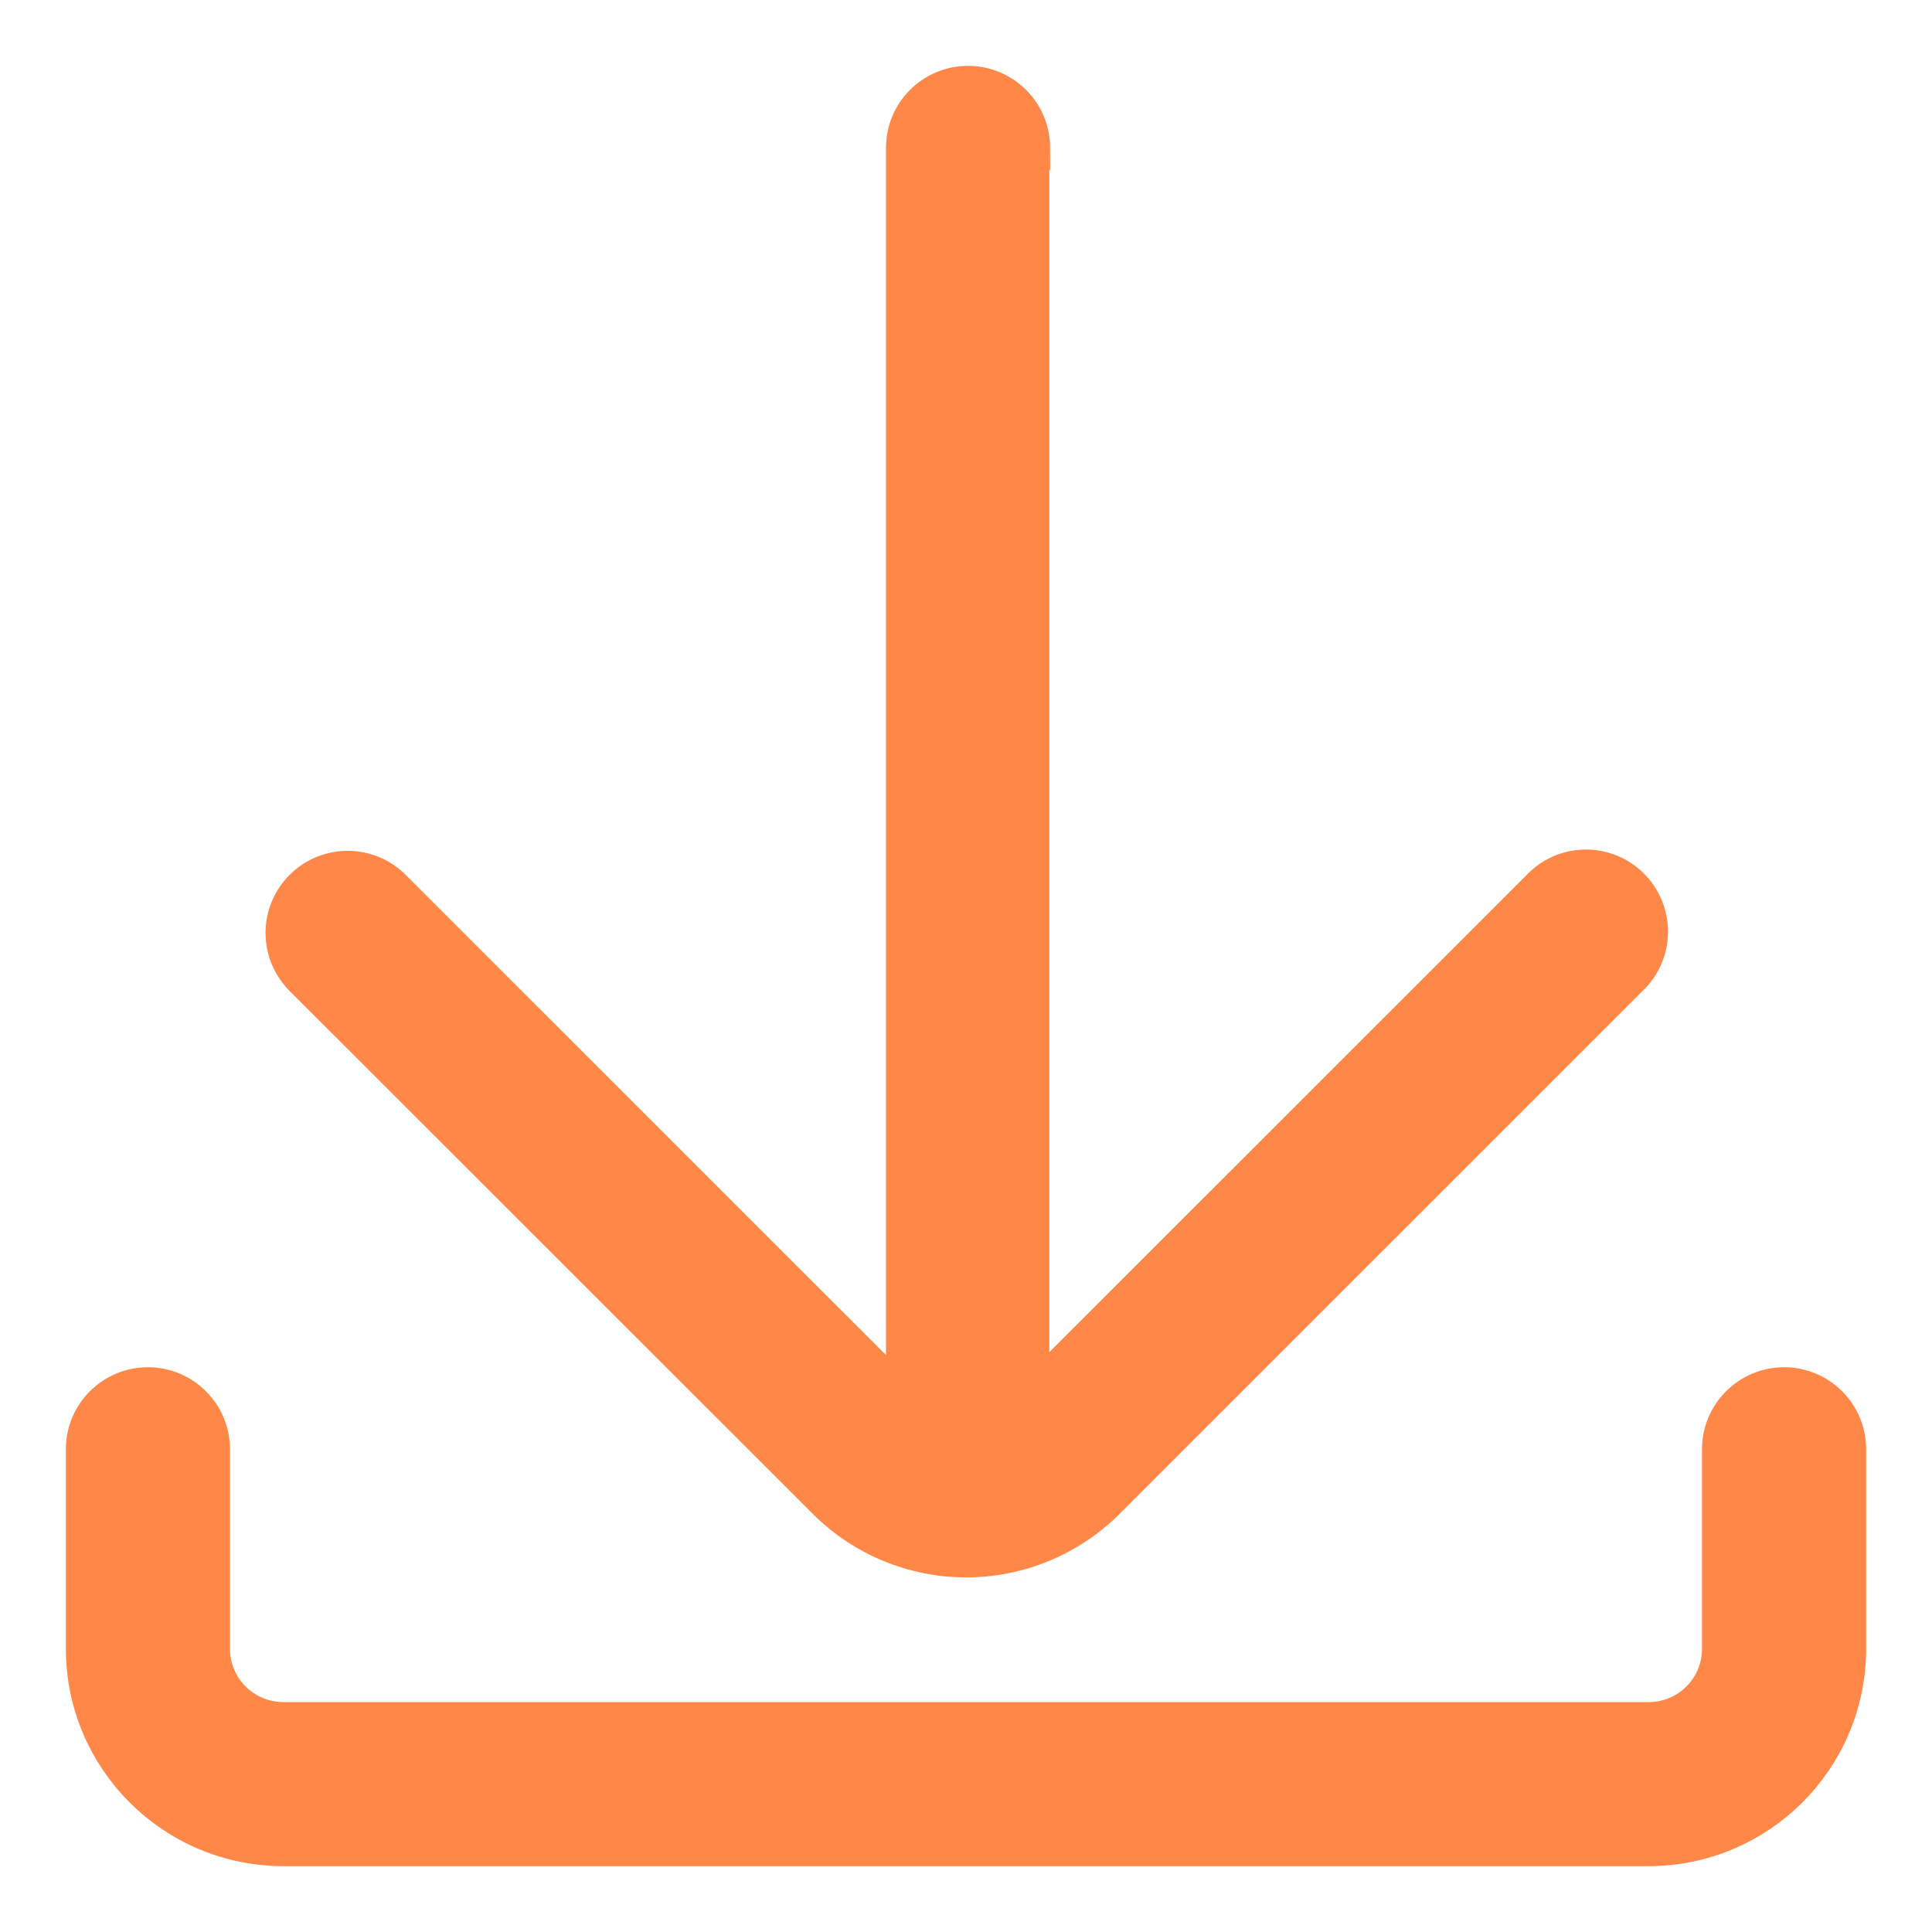 <?xml version="1.0" encoding="UTF-8"?>
<svg width="22px" height="22px" viewBox="0 0 22 22" version="1.1" xmlns="http://www.w3.org/2000/svg" xmlns:xlink="http://www.w3.org/1999/xlink">
    <!-- Generator: Sketch 55 (78076) - https://sketchapp.com -->
    <title>Shape Copy</title>
    <desc>Created with Sketch.</desc>
    <g id="Page-1" stroke="none" stroke-width="1" fill="none" fill-rule="evenodd">
        <g id="School-report-card" transform="translate(-190, -460)" fill="#FF8748" fill-rule="nonzero" stroke="#FF8748" stroke-width="0.5">
            <g id="Group-24" transform="translate(191, 457)">
                <g id="Group-21">
                    <path d="M10.699,4.684 L10.699,19 L16.566,13.135 C16.737,12.955 16.993,12.883 17.233,12.946 C17.473,13.009 17.66,13.196 17.722,13.437 C17.785,13.677 17.712,13.932 17.532,14.103 L11.575,20.059 C11.158,20.477 10.592,20.712 10.002,20.712 C9.412,20.712 8.846,20.477 8.429,20.059 L2.474,14.107 C2.301,13.934 2.234,13.682 2.297,13.446 C2.36,13.21 2.545,13.025 2.781,12.962 C3.018,12.898 3.27,12.966 3.443,13.139 L9.339,19.034 L9.339,4.684 C9.339,4.306 9.645,4 10.023,4 C10.401,4 10.708,4.306 10.708,4.684 L10.699,4.684 Z M20,19.503 C20,19.125 19.694,18.819 19.316,18.819 C18.938,18.819 18.631,19.125 18.631,19.503 L18.631,21.777 C18.63,22.249 18.247,22.632 17.774,22.632 L2.23,22.632 C2.002,22.633 1.784,22.543 1.622,22.383 C1.46,22.222 1.369,22.004 1.369,21.777 L1.369,19.503 C1.369,19.125 1.062,18.819 0.684,18.819 C0.306,18.819 0,19.125 0,19.503 L0,21.777 C0.002,23.006 1,24.001 2.23,24 L17.774,24 C19.002,23.999 19.998,23.005 20,21.777 L20,19.503 Z" id="Shape-Copy"></path>
                </g>
            </g>
        </g>
    </g>
</svg>